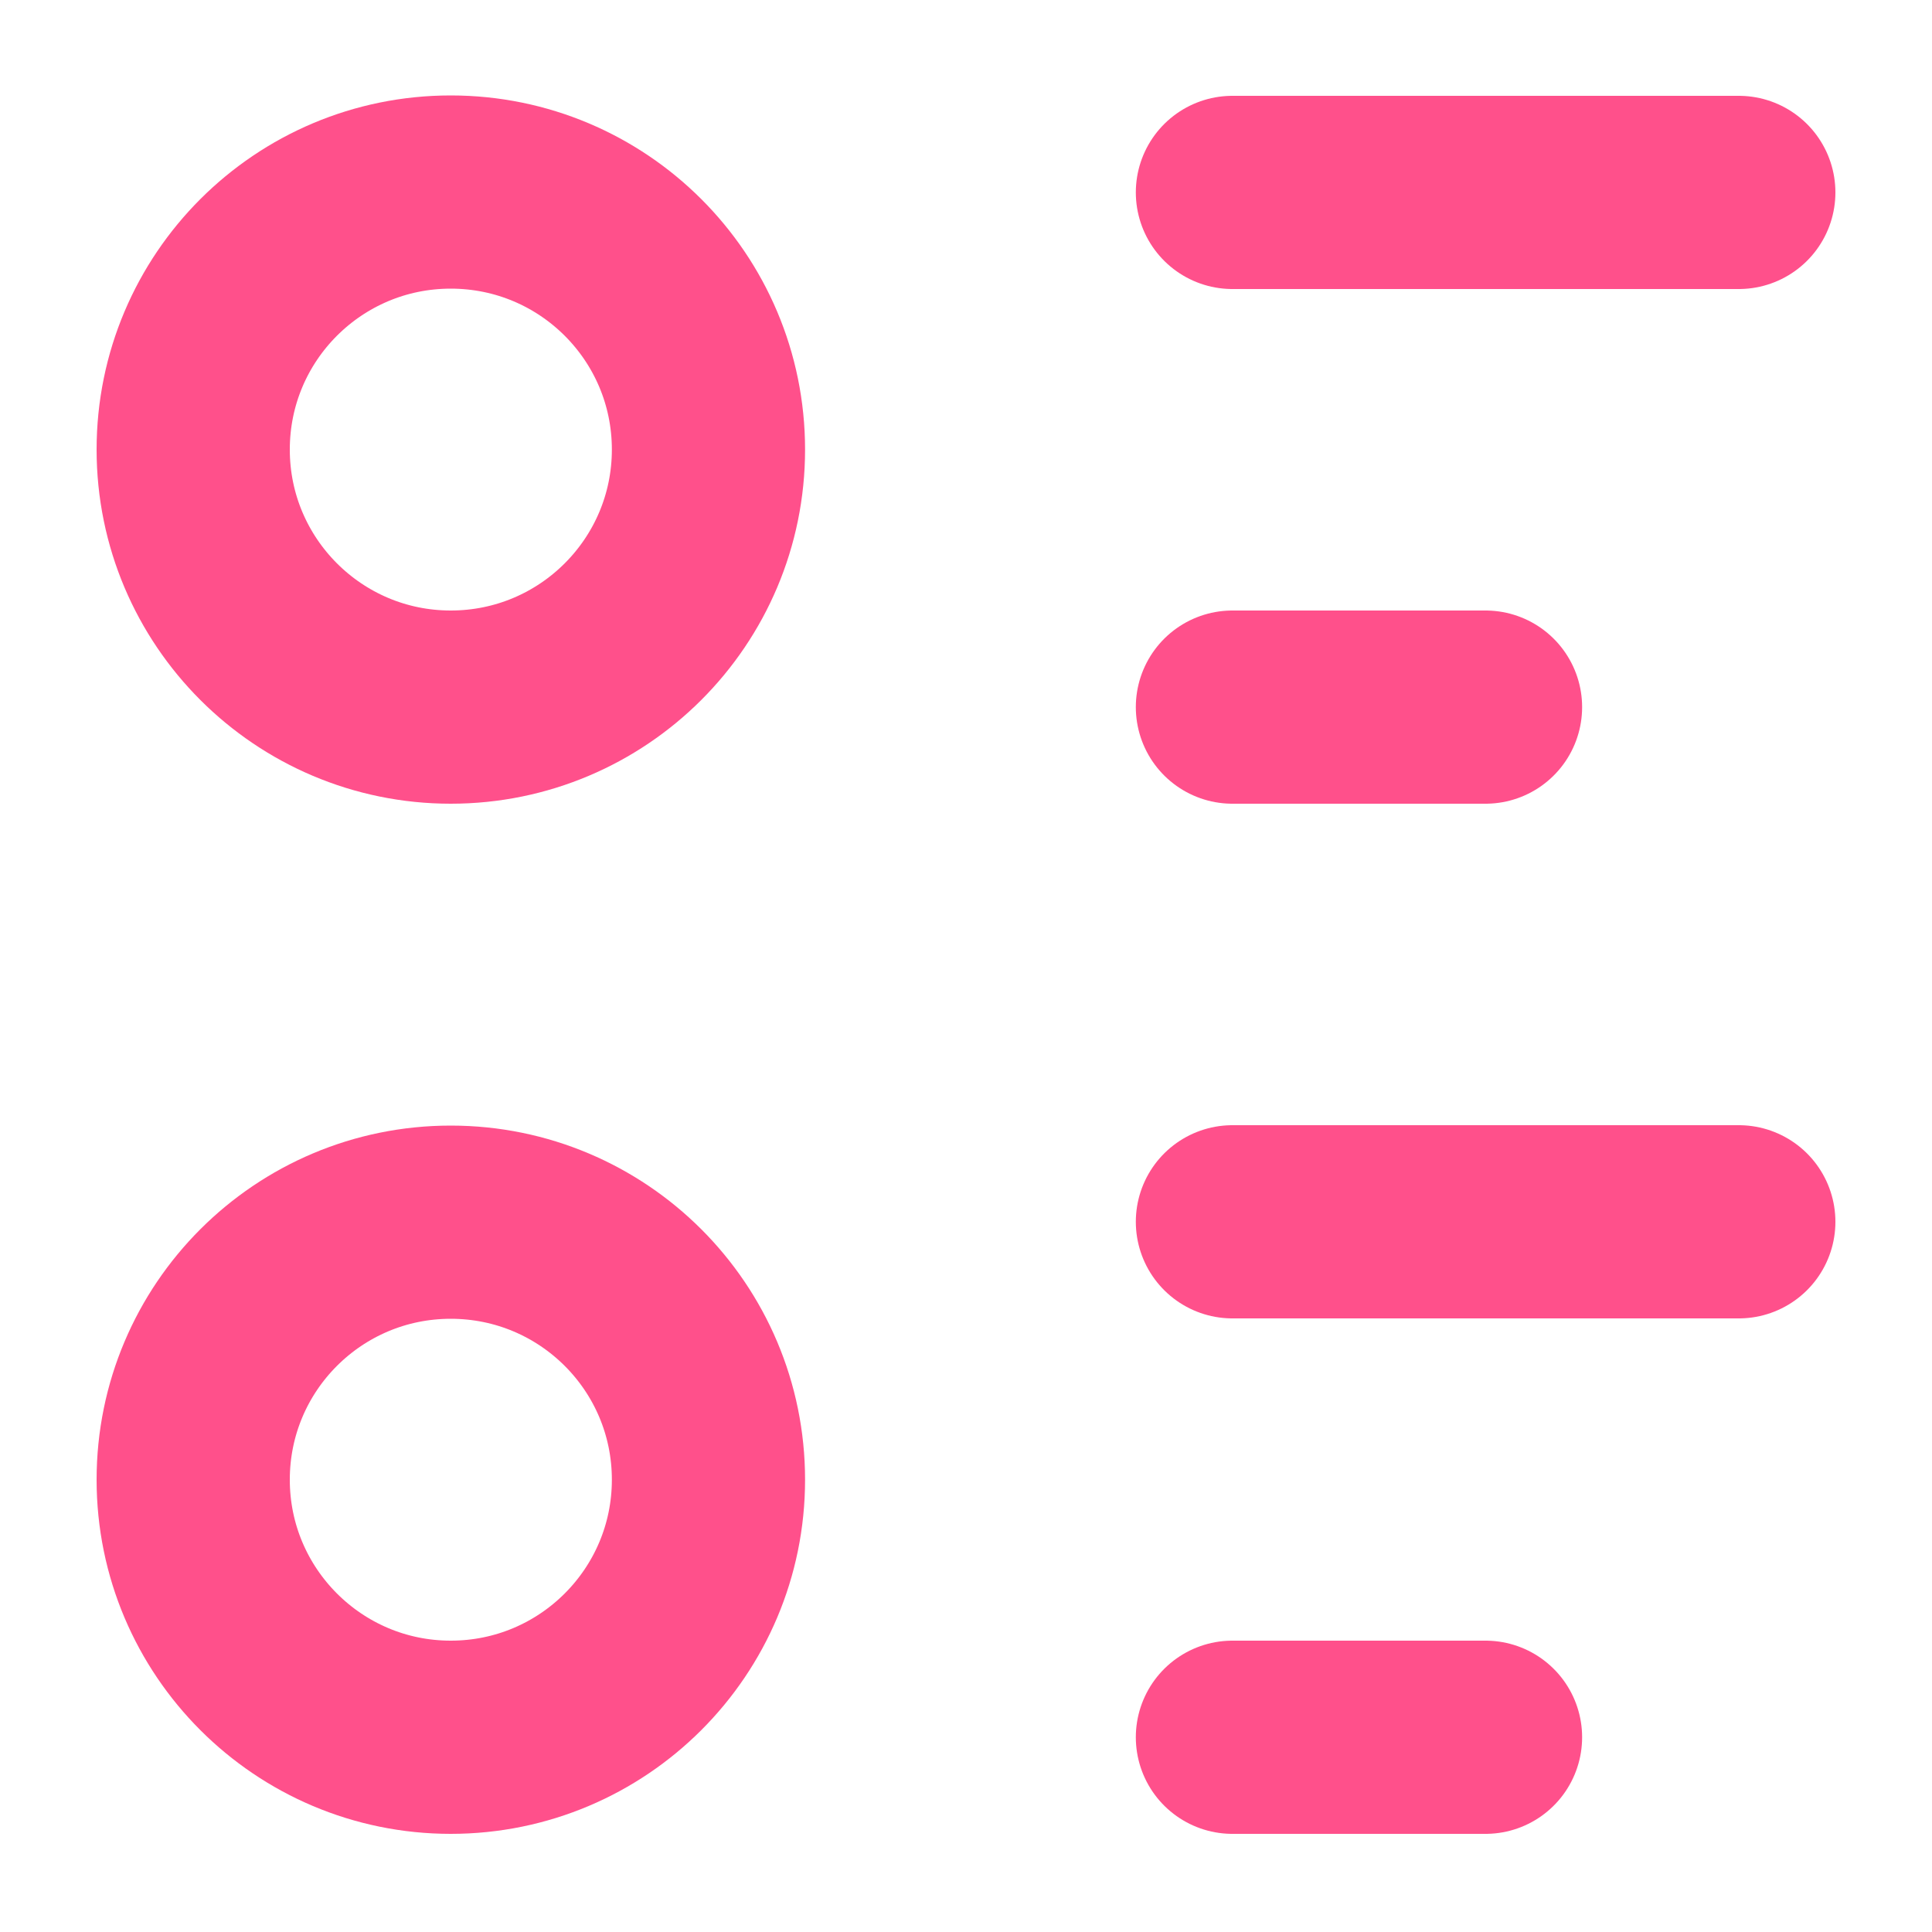<svg width="10" height="10" viewBox="0 0 10 10" fill="none" xmlns="http://www.w3.org/2000/svg">
<path d="M2.333 3.66C1.597 3.66 1 3.063 1 2.327C1 1.59 1.597 0.994 2.333 0.994C3.07 0.994 3.667 1.59 3.667 2.327C3.667 3.063 3.07 3.66 2.333 3.66Z" stroke="#FF508B" stroke-miterlimit="10" stroke-linecap="round" stroke-linejoin="round"/>
<path d="M2.333 8.992C1.597 8.992 1 8.395 1 7.659C1 6.922 1.597 6.326 2.333 6.326C3.07 6.326 3.667 6.922 3.667 7.659C3.667 8.395 3.07 8.992 2.333 8.992Z" stroke="#FF508B" stroke-miterlimit="10" stroke-linecap="round" stroke-linejoin="round"/>
<path d="M6.379 0.996H9" stroke="#FF508B" stroke-miterlimit="10" stroke-linecap="round" stroke-linejoin="round"/>
<path d="M6.379 3.66H7.689" stroke="#FF508B" stroke-miterlimit="10" stroke-linecap="round" stroke-linejoin="round"/>
<path d="M6.379 6.324H9" stroke="#FF508B" stroke-miterlimit="10" stroke-linecap="round" stroke-linejoin="round"/>
<path d="M6.379 8.992H7.689" stroke="#FF508B" stroke-miterlimit="10" stroke-linecap="round" stroke-linejoin="round"/>
</svg>
